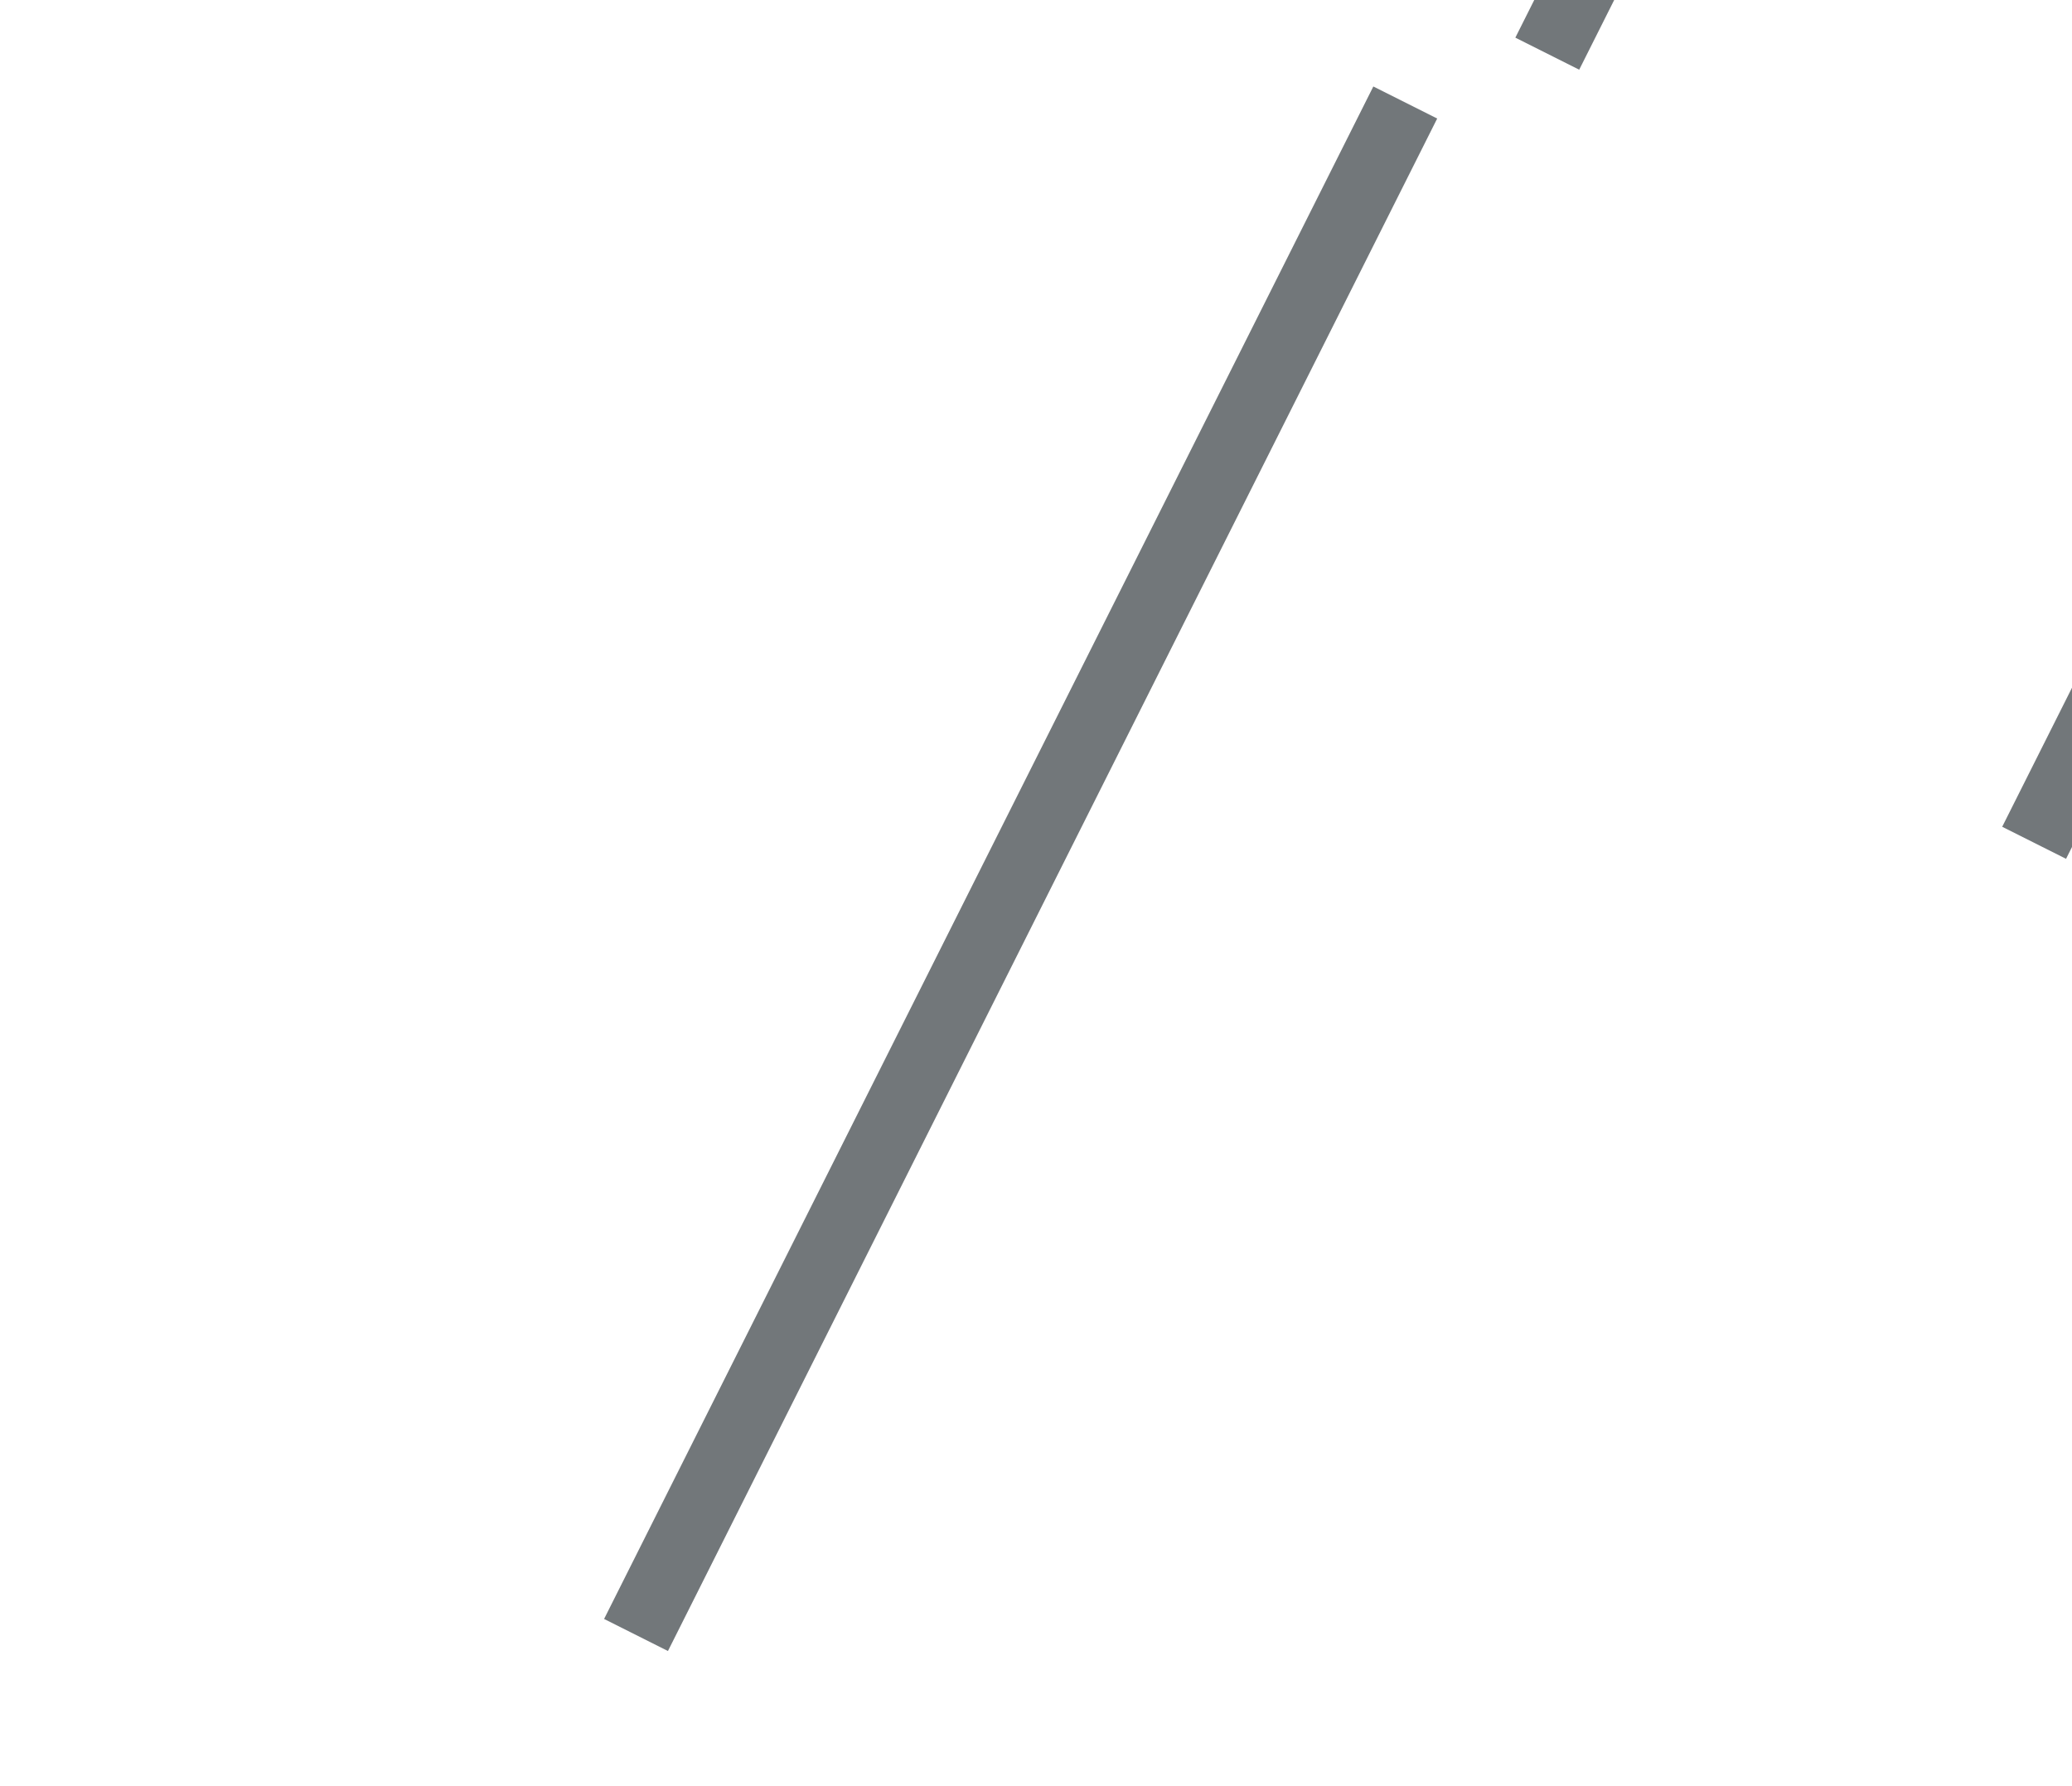 <svg width="58" height="50" viewBox="0 0 58 50" fill="none" xmlns="http://www.w3.org/2000/svg" xmlns:xlink="http://www.w3.org/1999/xlink">
<rect  x="56.046" y="23.144" width="22" height="2" transform="rotate(296.654 56.046 23.144)" fill="#72777A"/>
<path d="M4.57,23.319L52.57,23.319L52.57,25.319L4.57,25.319L4.57,23.319Z" transform="rotate(296.654 28.57 24.319)" fill="#72777A"/>
<rect  x="42.418" y="1.054" width="36" height="2" transform="rotate(296.654 42.418 1.054)" fill="#72777A"/>
</svg>
